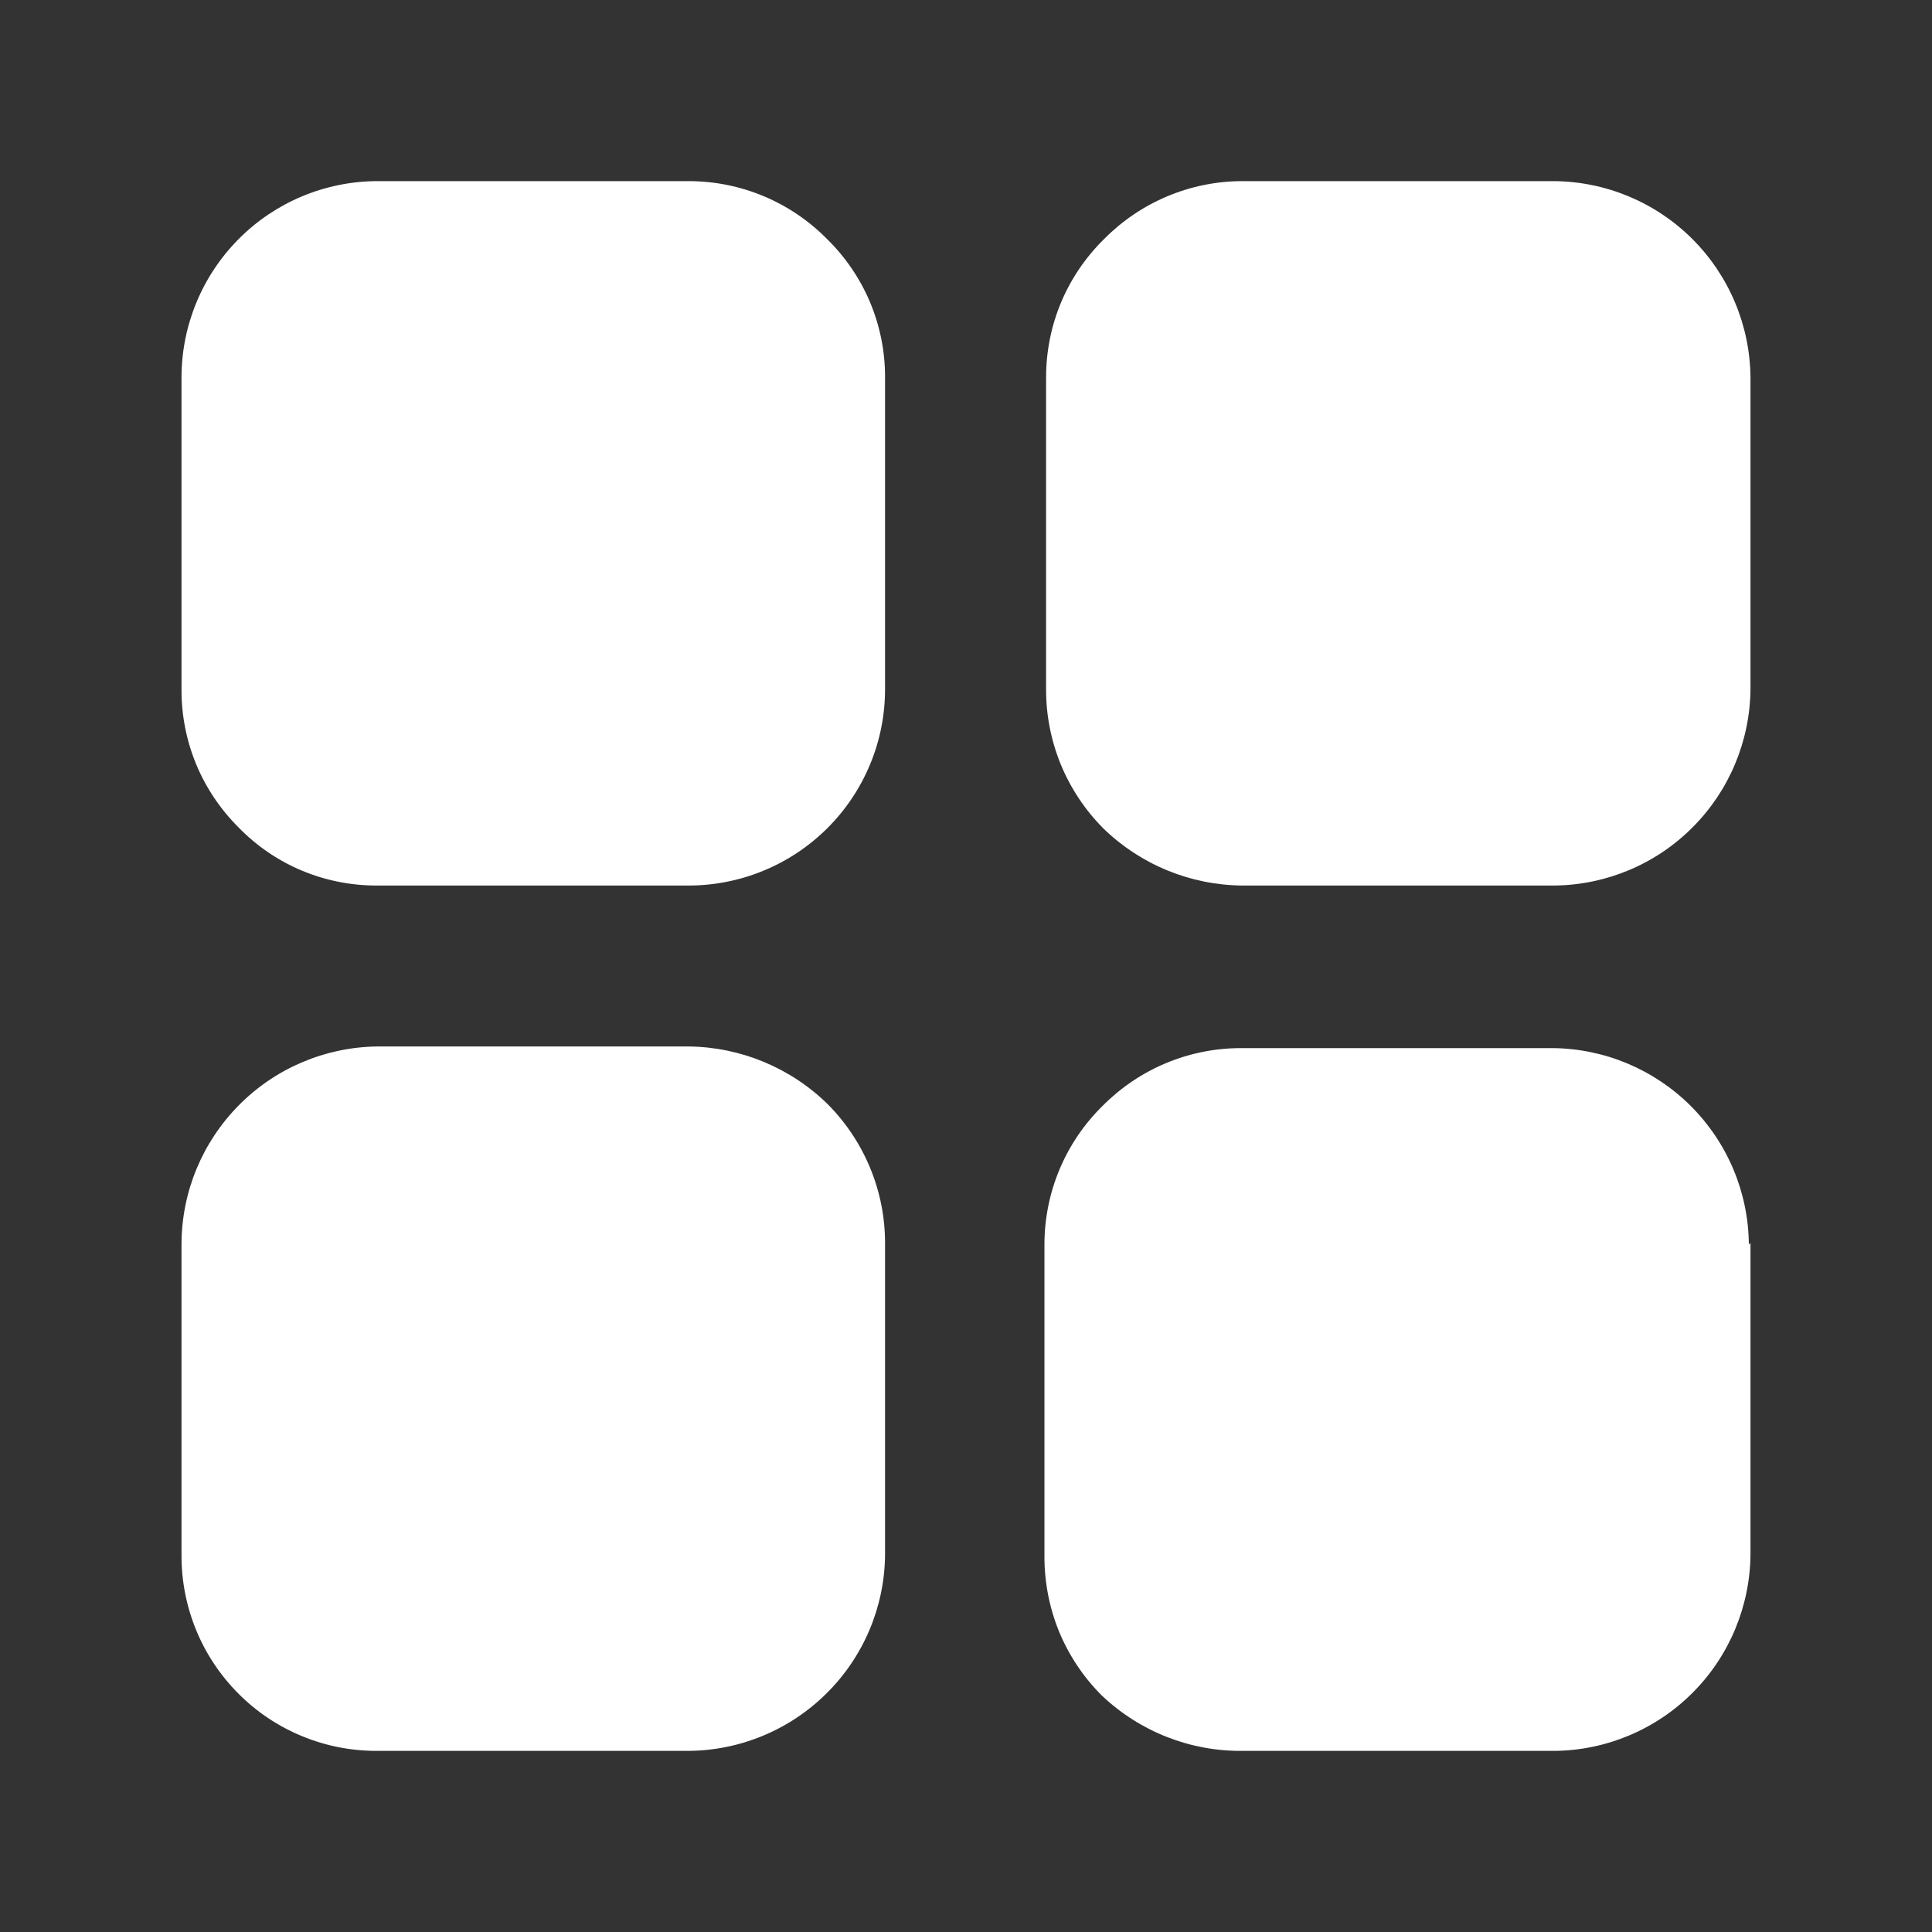 <svg width="20" height="20" viewBox="0 0 20 20" fill="none" xmlns="http://www.w3.org/2000/svg">
<rect x="0" y="0" width="20" height="20" fill="#333333" stroke="none"/>
<path d="M9.162 3.9V7.133C9.162 7.401 9.11 7.666 9.007 7.913C8.904 8.161 8.754 8.385 8.564 8.574C8.374 8.763 8.149 8.913 7.902 9.014C7.654 9.116 7.389 9.168 7.121 9.167H3.904C3.637 9.168 3.373 9.116 3.126 9.013C2.88 8.91 2.657 8.758 2.471 8.567C2.282 8.379 2.132 8.156 2.03 7.91C1.929 7.664 1.877 7.4 1.879 7.133V3.908C1.879 3.37 2.092 2.855 2.472 2.473C2.851 2.092 3.366 1.877 3.904 1.875H7.129C7.396 1.875 7.66 1.928 7.906 2.031C8.152 2.134 8.375 2.285 8.562 2.475C8.752 2.661 8.903 2.883 9.006 3.127C9.109 3.372 9.162 3.635 9.162 3.9ZM18.121 3.908V7.133C18.116 7.67 17.902 8.183 17.523 8.563C17.145 8.944 16.632 9.16 16.096 9.167H12.863C12.323 9.163 11.807 8.951 11.421 8.575C11.232 8.385 11.083 8.16 10.981 7.913C10.88 7.666 10.828 7.401 10.829 7.133V3.908C10.829 3.641 10.881 3.377 10.984 3.131C11.087 2.885 11.239 2.662 11.429 2.475C11.617 2.285 11.84 2.134 12.086 2.031C12.332 1.928 12.596 1.875 12.863 1.875H16.087C16.625 1.879 17.14 2.095 17.52 2.475C17.901 2.856 18.116 3.37 18.121 3.908ZM18.121 12.867V16.092C18.116 16.628 17.902 17.142 17.523 17.522C17.145 17.902 16.632 18.119 16.096 18.125H12.863C12.32 18.131 11.797 17.924 11.404 17.55C11.215 17.361 11.065 17.136 10.963 16.889C10.862 16.641 10.811 16.376 10.812 16.108V12.883C10.812 12.617 10.865 12.352 10.968 12.106C11.071 11.86 11.222 11.637 11.412 11.45C11.6 11.26 11.823 11.109 12.069 11.006C12.315 10.903 12.579 10.85 12.846 10.85H16.071C16.609 10.854 17.123 11.07 17.504 11.45C17.884 11.831 18.1 12.345 18.104 12.883L18.121 12.867ZM9.162 12.875V16.1C9.156 16.638 8.938 17.152 8.556 17.53C8.174 17.909 7.659 18.123 7.121 18.125H3.904C3.638 18.126 3.374 18.075 3.128 17.973C2.882 17.872 2.658 17.723 2.47 17.534C2.282 17.346 2.132 17.122 2.031 16.876C1.93 16.63 1.878 16.366 1.879 16.1V12.875C1.881 12.337 2.095 11.822 2.474 11.44C2.852 11.058 3.366 10.84 3.904 10.833H7.129C7.669 10.839 8.186 11.054 8.571 11.433C8.951 11.817 9.164 12.335 9.162 12.875Z" fill="white"/>
</svg>
